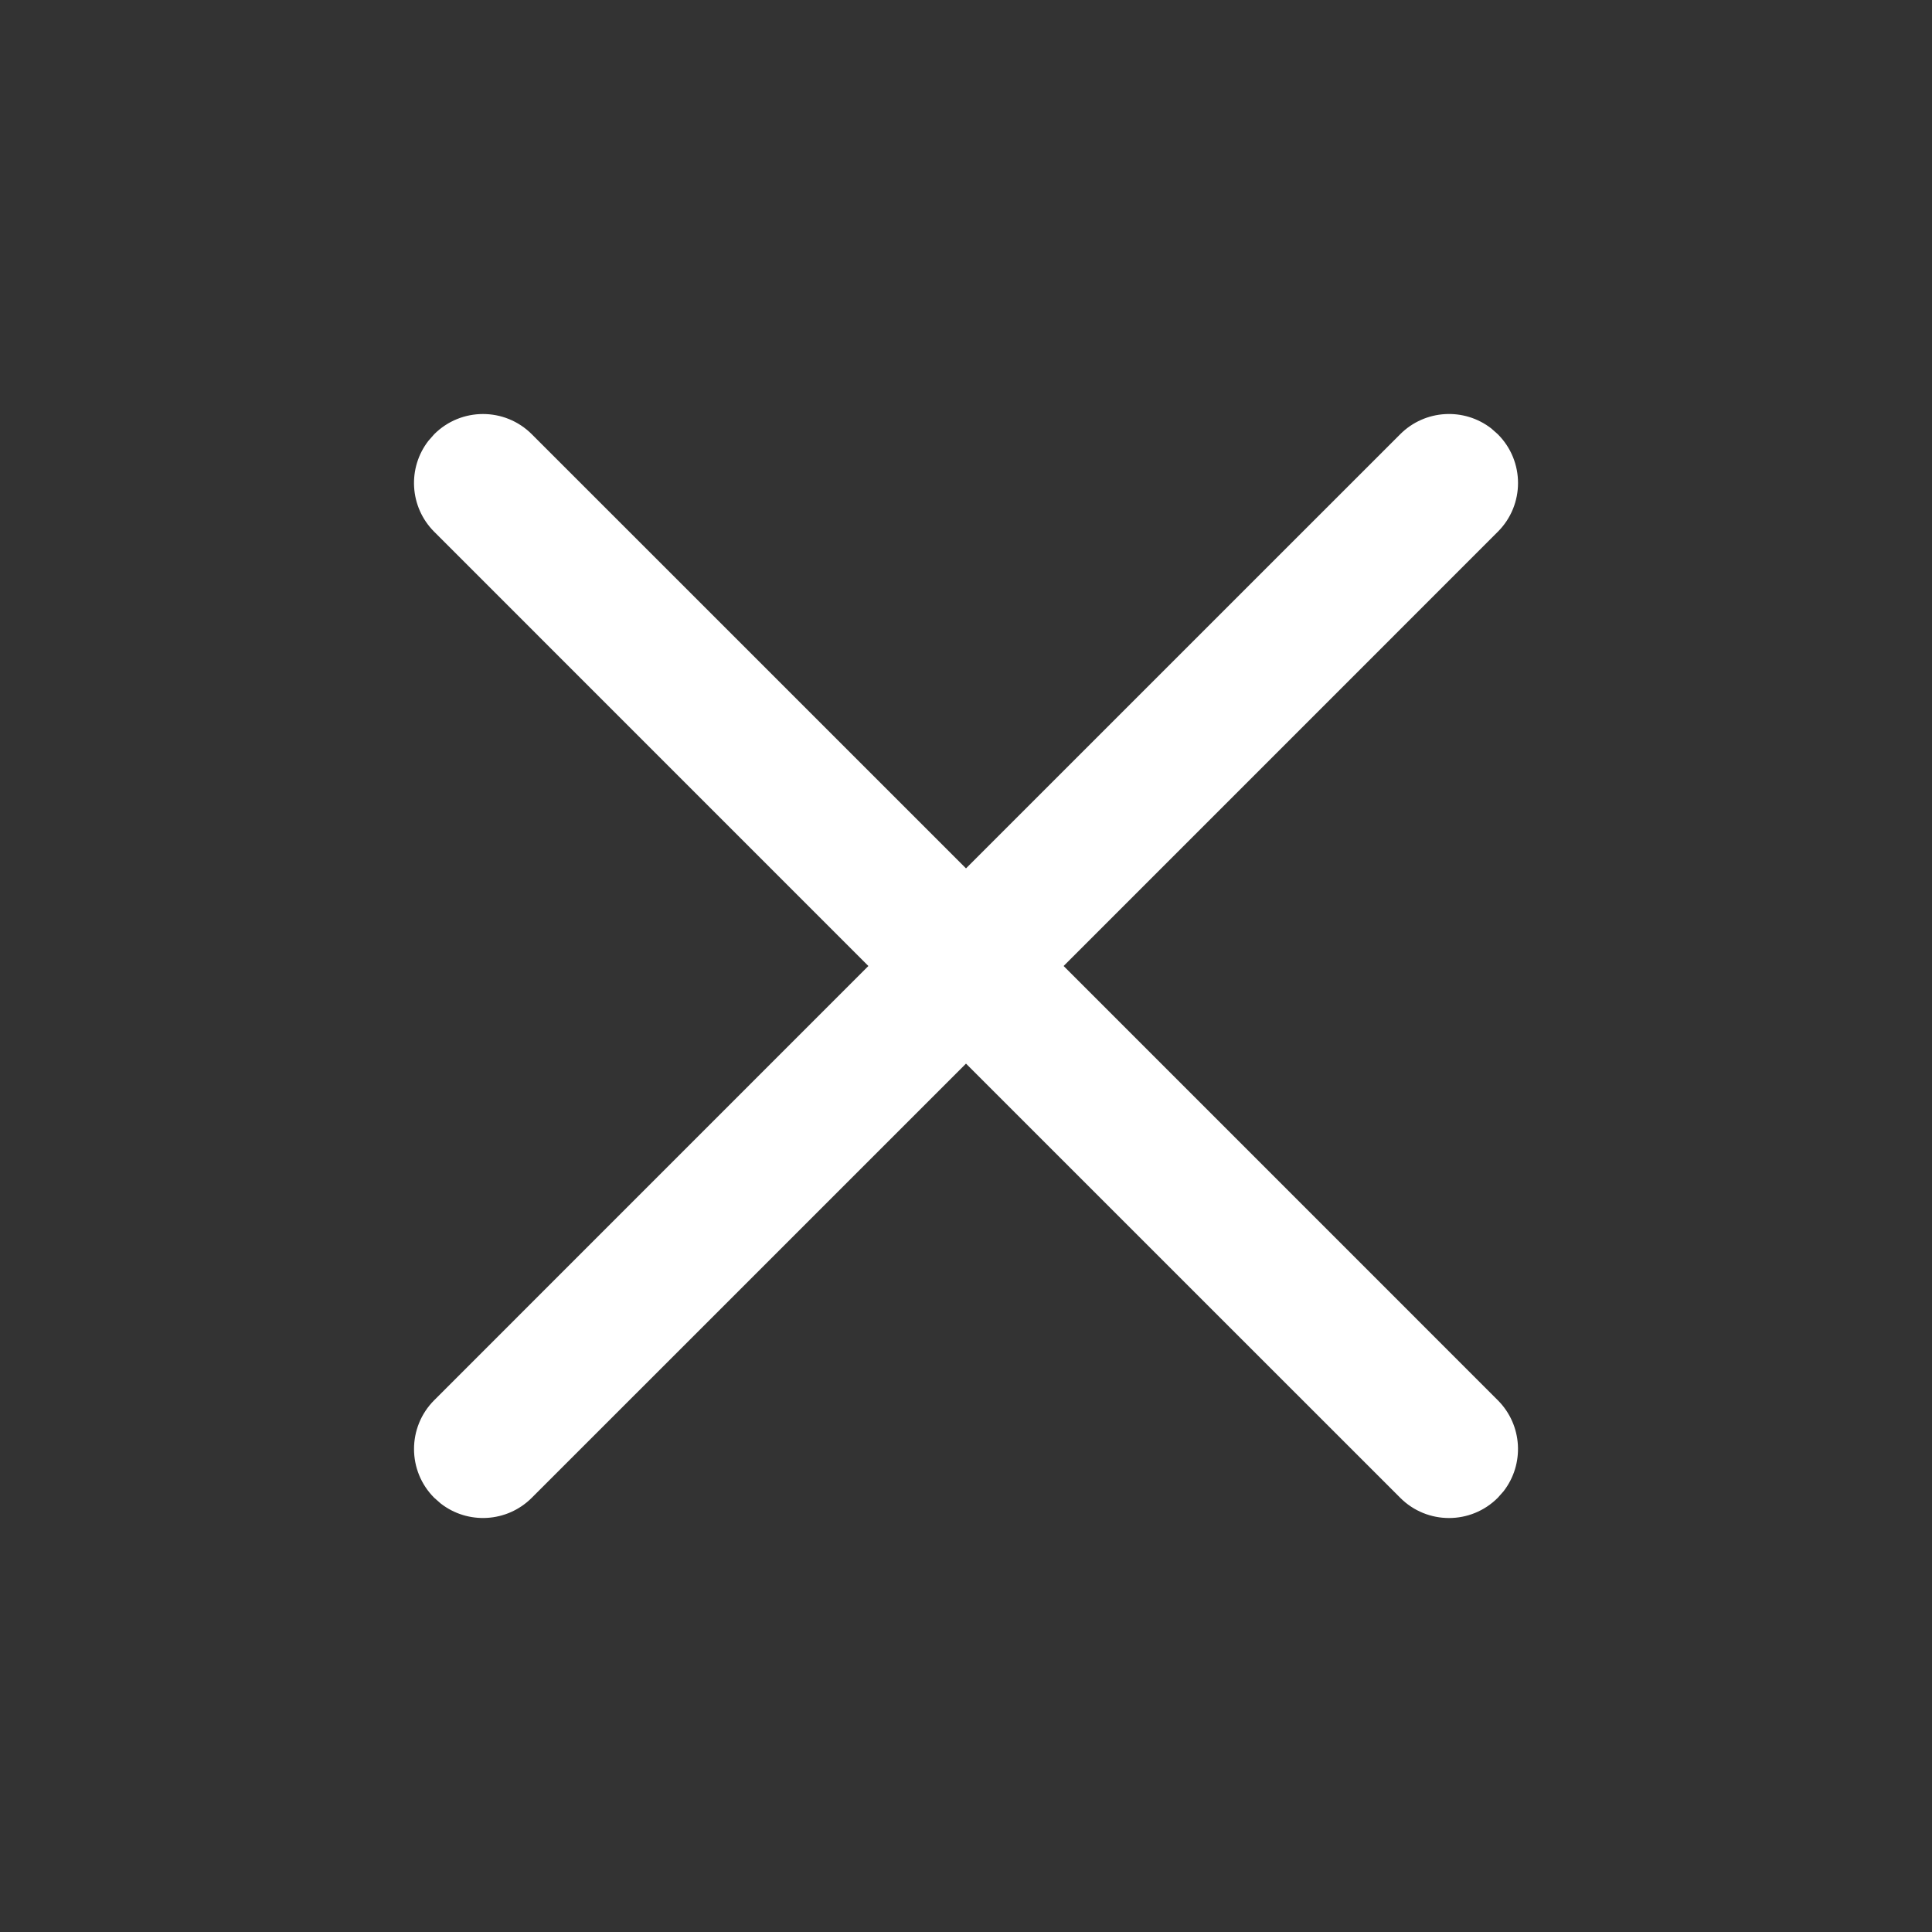 <svg width="32" height="32" viewBox="0 0 32 32" fill="none" xmlns="http://www.w3.org/2000/svg">
<rect x="0" y="0" width="32" height="32" fill="#333333" stroke="none"/>
<path d="M7.192 7.192C7.638 6.746 8.362 6.746 8.808 7.192L16 14.383L23.192 7.192C23.604 6.78 24.252 6.748 24.701 7.097L24.808 7.192C25.255 7.638 25.255 8.362 24.808 8.808L17.617 16L24.808 23.192C25.22 23.604 25.252 24.252 24.903 24.701L24.808 24.808C24.362 25.255 23.638 25.255 23.192 24.808L16 17.617L8.808 24.808C8.396 25.22 7.748 25.252 7.3 24.903L7.192 24.808C6.746 24.362 6.746 23.638 7.192 23.192L14.383 16L7.192 8.808C6.78 8.396 6.748 7.748 7.097 7.3L7.192 7.192Z" fill="white"/>
</svg>
